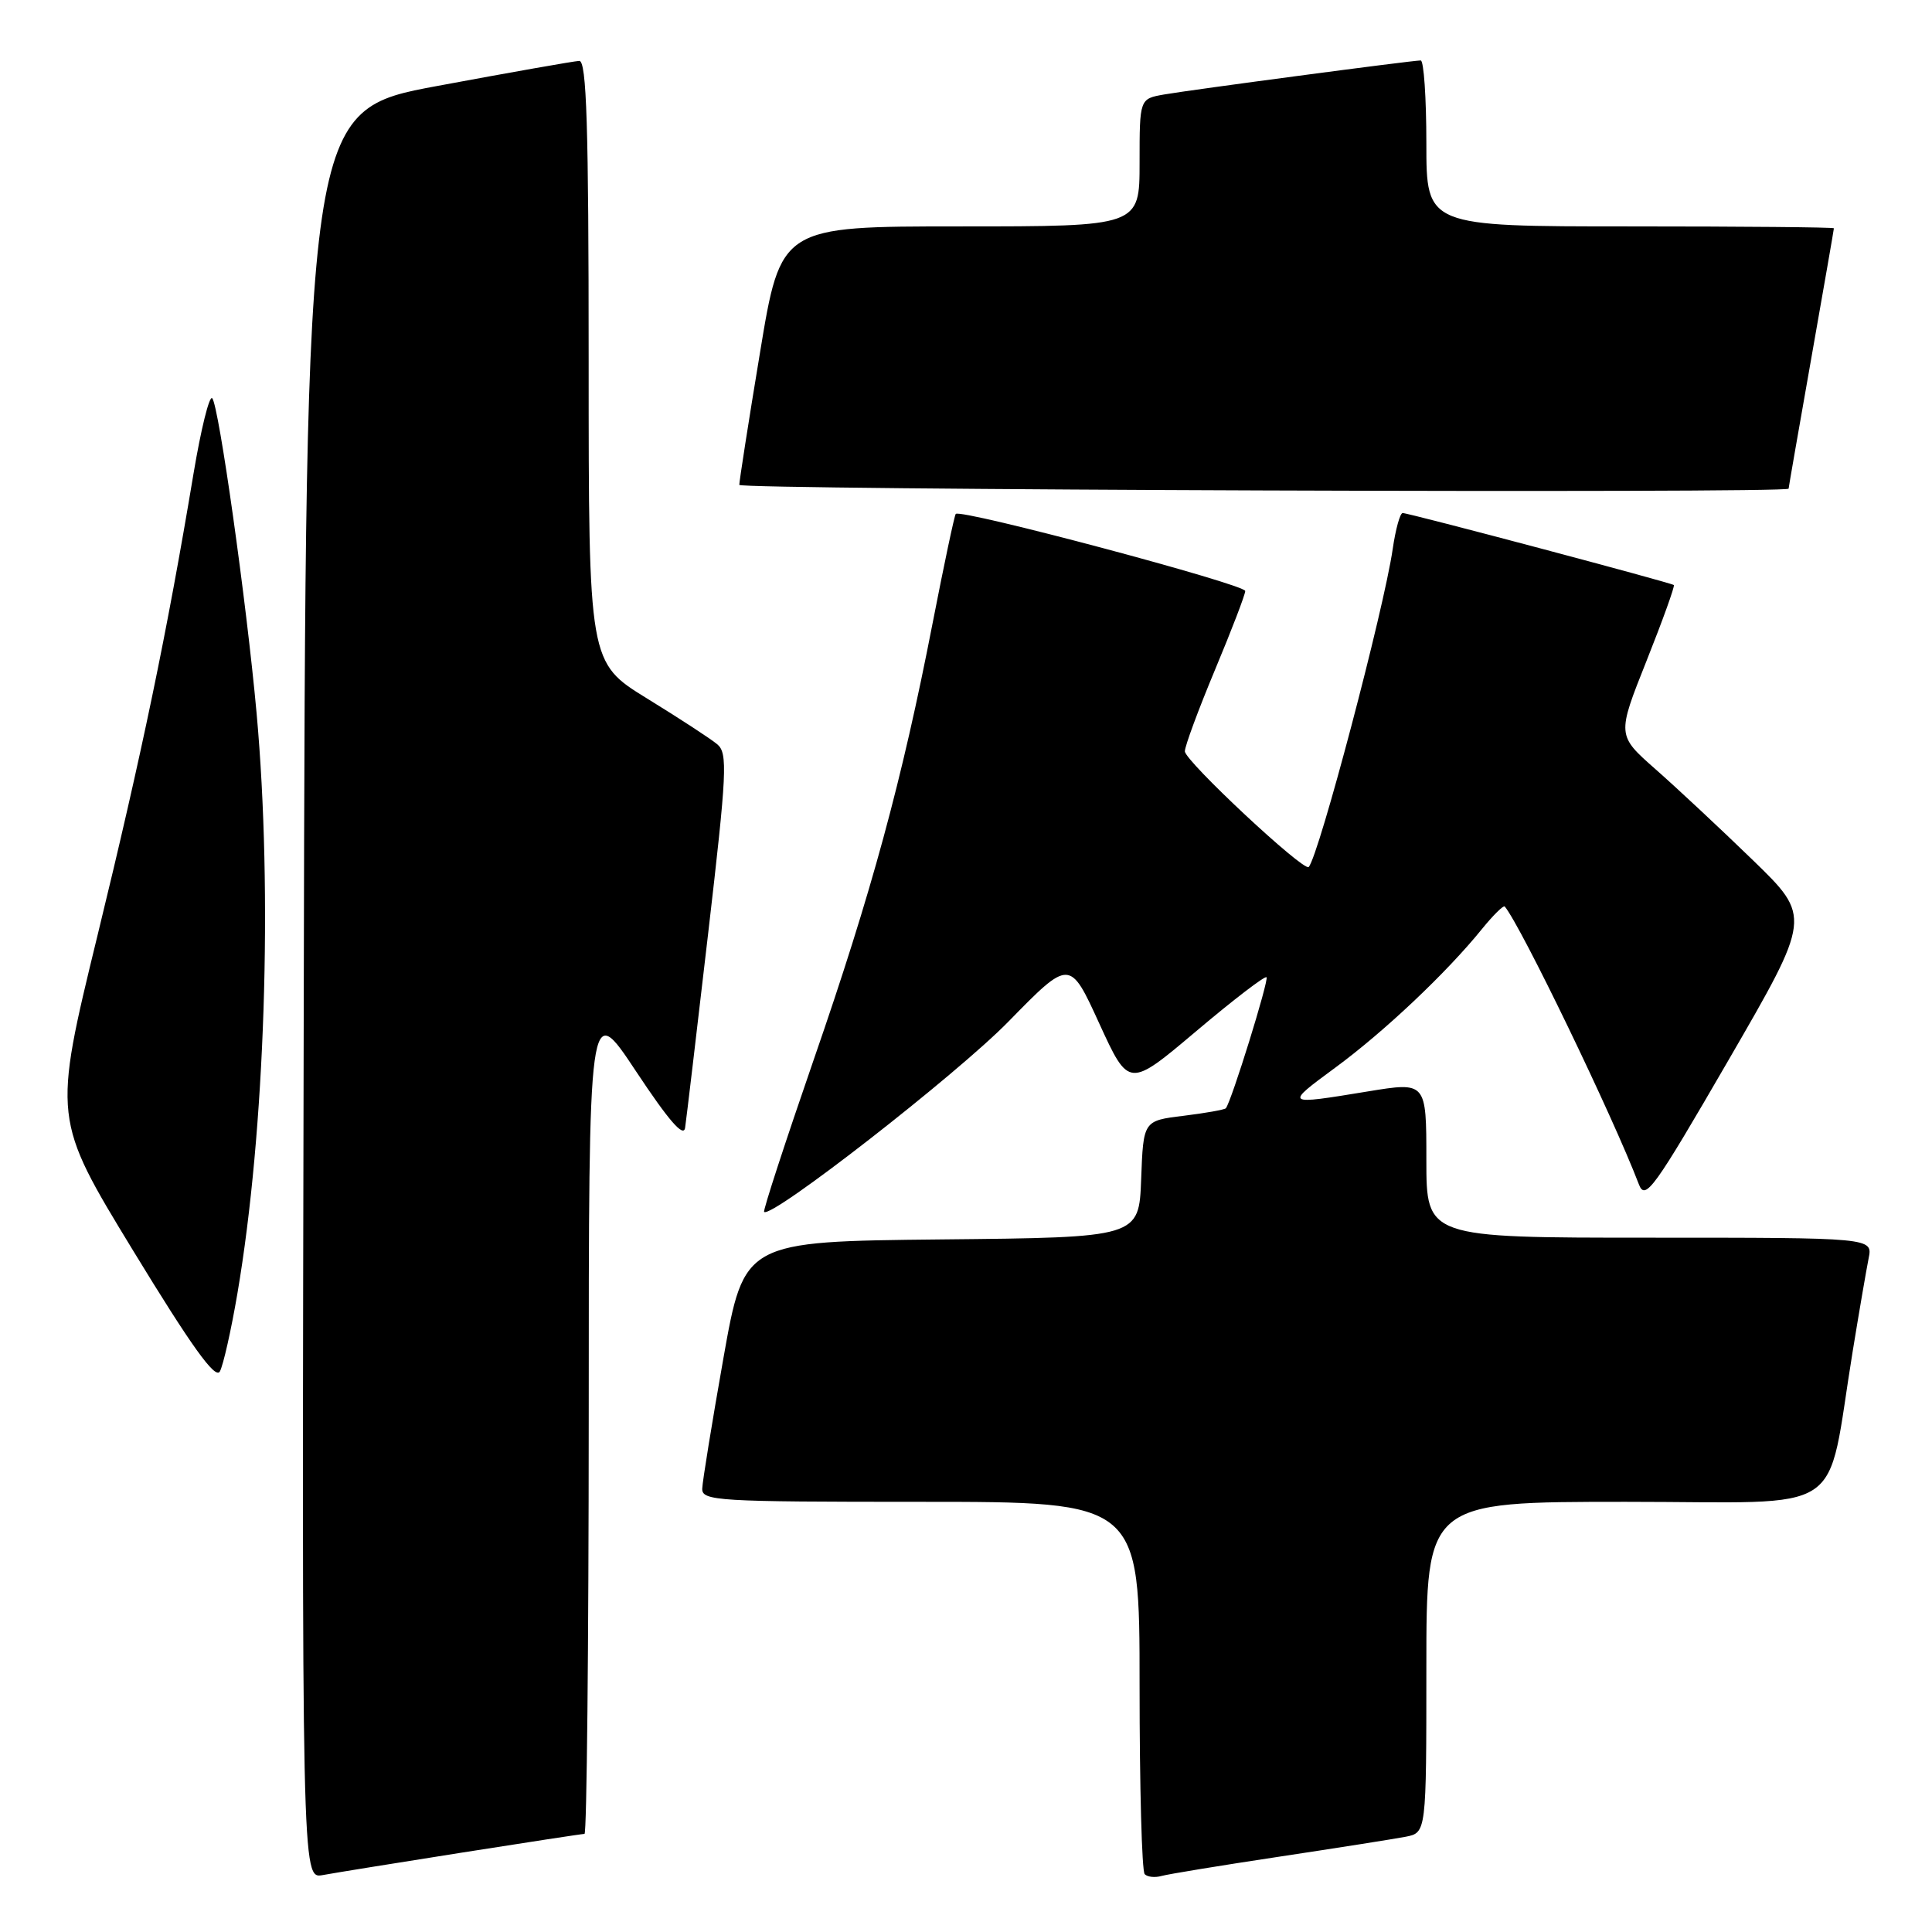 <?xml version="1.0" encoding="UTF-8" standalone="no"?>
<!DOCTYPE svg PUBLIC "-//W3C//DTD SVG 1.1//EN" "http://www.w3.org/Graphics/SVG/1.1/DTD/svg11.dtd" >
<svg xmlns="http://www.w3.org/2000/svg" xmlns:xlink="http://www.w3.org/1999/xlink" version="1.1" viewBox="0 0 256 256">
 <g >
 <path fill="currentColor"
d=" M 61.20 245.48 C 69.83 244.12 77.14 243.00 77.45 243.00 C 77.75 243.00 78.00 218.14 78.01 187.75 C 78.01 132.50 78.01 132.50 84.26 141.93 C 88.62 148.51 90.59 150.78 90.78 149.43 C 90.94 148.37 92.31 136.80 93.83 123.72 C 96.32 102.33 96.44 99.81 95.05 98.63 C 94.20 97.91 90.01 95.18 85.75 92.56 C 78.00 87.79 78.00 87.79 78.00 47.90 C 78.00 16.61 77.73 8.01 76.75 8.07 C 76.06 8.10 67.62 9.59 58.00 11.38 C 40.50 14.62 40.50 14.62 40.25 131.79 C 39.99 248.95 39.99 248.95 42.75 248.46 C 44.26 248.18 52.56 246.84 61.20 245.48 Z  M 169.50 246.02 C 177.20 244.86 184.74 243.67 186.25 243.38 C 189.00 242.84 189.00 242.84 189.00 220.92 C 189.00 199.00 189.00 199.00 215.43 199.00 C 245.33 199.00 241.85 201.32 245.50 179.00 C 246.35 173.78 247.30 168.26 247.60 166.75 C 248.16 164.00 248.16 164.00 218.58 164.00 C 189.00 164.00 189.00 164.00 189.00 153.68 C 189.00 143.35 189.00 143.35 181.25 144.62 C 170.15 146.44 170.17 146.45 176.97 141.44 C 183.44 136.68 191.70 128.87 196.35 123.12 C 197.85 121.27 199.22 119.92 199.39 120.12 C 201.56 122.74 213.70 147.88 217.16 156.93 C 218.00 159.14 219.12 157.59 229.06 140.43 C 240.02 121.50 240.02 121.50 232.26 113.97 C 227.99 109.83 222.19 104.41 219.37 101.93 C 214.25 97.42 214.25 97.42 218.17 87.58 C 220.32 82.18 221.95 77.65 221.79 77.52 C 221.36 77.19 186.61 67.96 185.86 67.98 C 185.51 67.99 184.92 70.14 184.54 72.75 C 183.38 80.76 174.76 113.40 173.41 114.88 C 172.79 115.57 157.00 100.83 157.00 99.55 C 157.00 98.87 158.80 94.01 161.00 88.74 C 163.20 83.48 165.00 78.78 165.00 78.31 C 165.00 77.43 127.24 67.37 126.64 68.10 C 126.46 68.32 125.09 74.80 123.59 82.50 C 119.53 103.40 115.48 118.31 107.83 140.39 C 104.05 151.33 101.08 160.42 101.25 160.58 C 102.19 161.52 126.79 142.36 133.62 135.37 C 141.75 127.06 141.75 127.06 145.66 135.62 C 149.58 144.17 149.58 144.17 158.50 136.64 C 163.41 132.49 167.61 129.27 167.82 129.49 C 168.17 129.83 163.15 146.01 162.43 146.85 C 162.27 147.04 159.74 147.49 156.82 147.85 C 151.50 148.50 151.50 148.50 151.21 156.23 C 150.92 163.97 150.92 163.97 124.76 164.23 C 98.60 164.50 98.60 164.50 95.85 180.00 C 94.34 188.53 93.08 196.29 93.05 197.25 C 93.00 198.88 95.03 199.00 122.00 199.00 C 151.00 199.00 151.00 199.00 151.00 223.33 C 151.00 236.72 151.30 247.97 151.68 248.34 C 152.05 248.72 153.06 248.82 153.93 248.57 C 154.79 248.33 161.80 247.18 169.50 246.02 Z  M 31.46 171.38 C 35.13 149.81 36.16 118.33 34.00 94.50 C 32.67 79.82 28.99 53.68 28.12 52.77 C 27.74 52.36 26.63 56.86 25.64 62.77 C 22.13 83.84 18.80 99.85 12.94 123.87 C 7.00 148.25 7.00 148.25 17.65 165.73 C 25.38 178.41 28.53 182.80 29.13 181.73 C 29.58 180.92 30.63 176.26 31.46 171.38 Z  M 237.00 64.75 C 237.00 64.61 238.35 56.85 240.00 47.50 C 241.65 38.15 243.00 30.39 243.00 30.25 C 243.00 30.11 230.85 30.00 216.00 30.00 C 189.00 30.00 189.00 30.00 189.00 19.00 C 189.00 12.95 188.66 8.00 188.25 8.01 C 187.04 8.02 157.81 11.90 154.25 12.52 C 151.00 13.09 151.00 13.09 151.00 21.55 C 151.00 30.00 151.00 30.00 127.23 30.00 C 103.46 30.00 103.46 30.00 100.70 46.75 C 99.17 55.96 97.95 63.84 97.96 64.25 C 98.00 64.90 237.00 65.40 237.00 64.75 Z "/>
</g>
</svg>